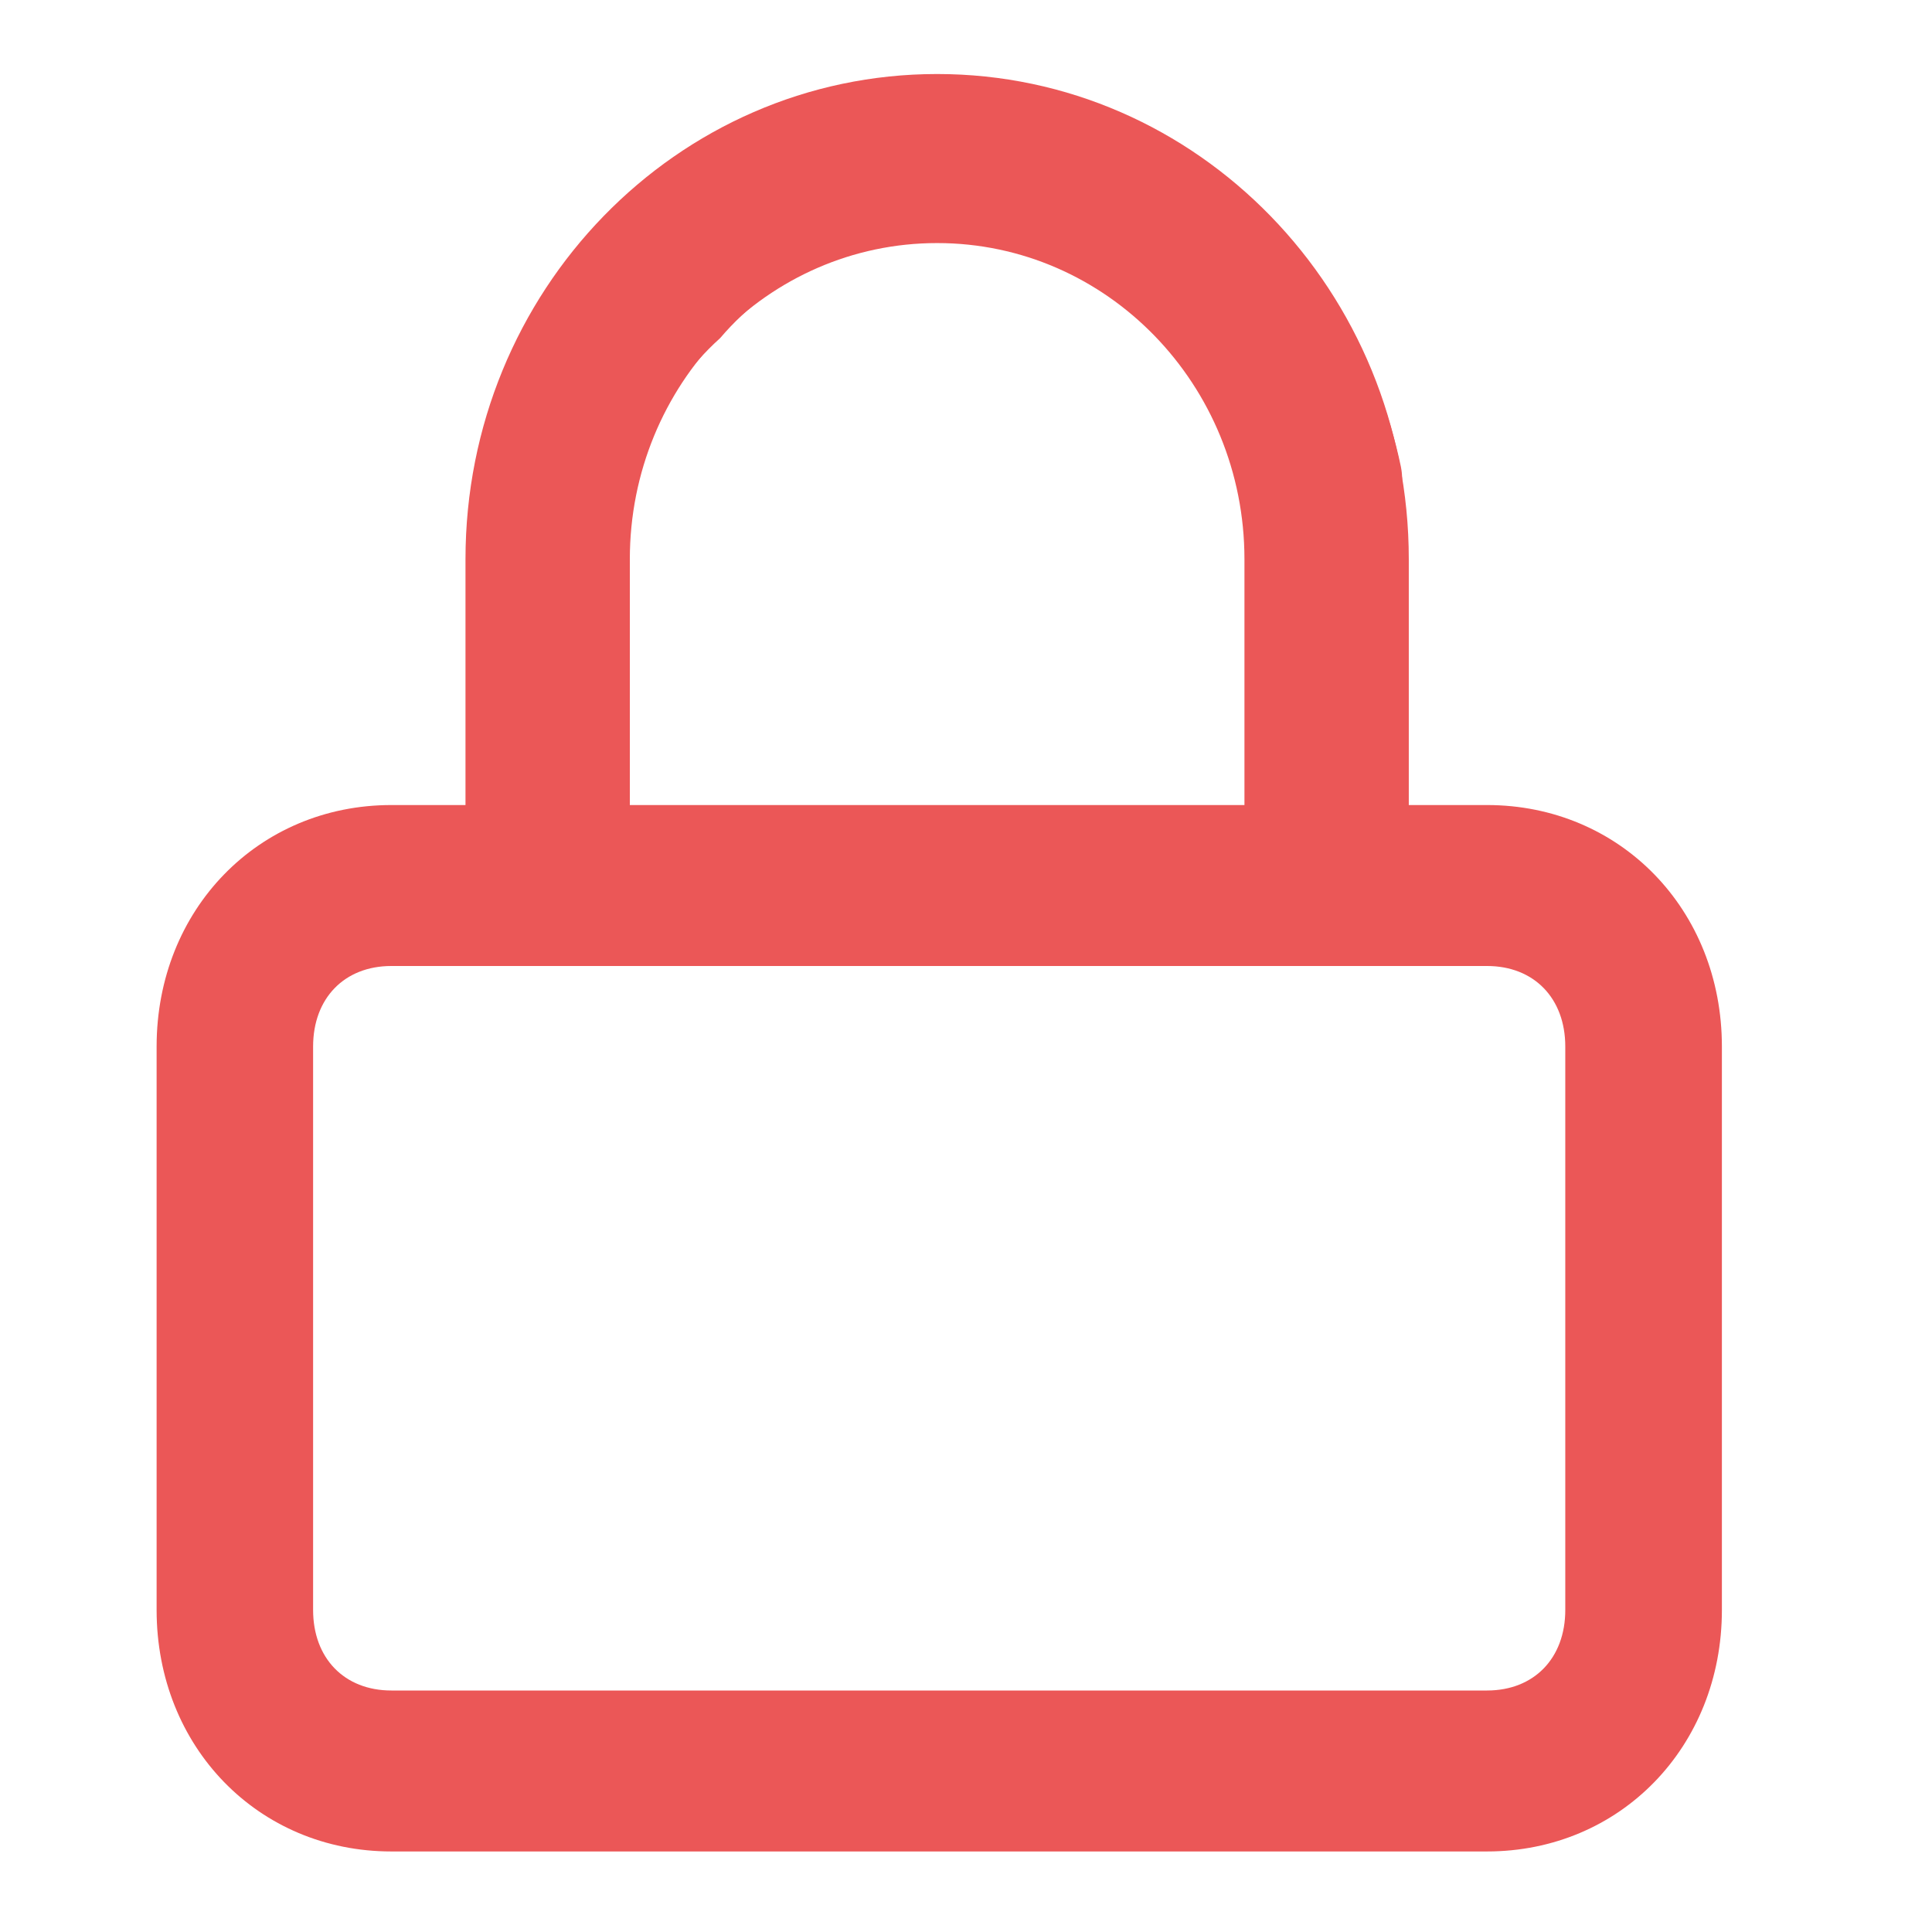 <svg width="16" height="16" viewBox="0 0 16 16" fill="none" xmlns="http://www.w3.org/2000/svg">
<path d="M12.315 15.333H3.241C2.139 15.333 1.297 14.467 1.297 13.333V8.667C1.297 7.533 2.139 6.667 3.241 6.667H12.315C13.417 6.667 14.26 7.533 14.26 8.667V13.333C14.26 14.467 13.417 15.333 12.315 15.333ZM3.241 8C2.852 8 2.593 8.267 2.593 8.667V13.333C2.593 13.733 2.852 14 3.241 14H12.315C12.704 14 12.963 13.733 12.963 13.333V8.667C12.963 8.267 12.704 8 12.315 8H3.241Z" fill="#EB5757"/>
<path d="M4.538 8C4.149 8 3.889 7.733 3.889 7.333V4.667C3.889 3.6 4.278 2.6 5.056 1.867C5.769 1.067 6.741 0.667 7.778 0.667C9.593 0.667 11.213 2 11.602 3.867C11.667 4.2 11.408 4.6 11.084 4.667C10.76 4.733 10.371 4.533 10.306 4.133C10.047 2.867 9.01 2 7.778 2C7.065 2 6.417 2.267 5.964 2.8C5.445 3.267 5.186 3.933 5.186 4.667V7.333C5.186 7.733 4.927 8 4.538 8Z" fill="#EB5757"/>
<path fill-rule="evenodd" clip-rule="evenodd" d="M3.855 4.631C3.855 2.412 5.603 0.613 7.761 0.613C9.918 0.613 11.667 2.412 11.667 4.631V7.347H10.306V4.631C10.306 3.185 9.166 2.013 7.761 2.013C6.355 2.013 5.216 3.185 5.216 4.631V7.347H3.855V4.631Z" fill="#EB5757"/>
</svg>
